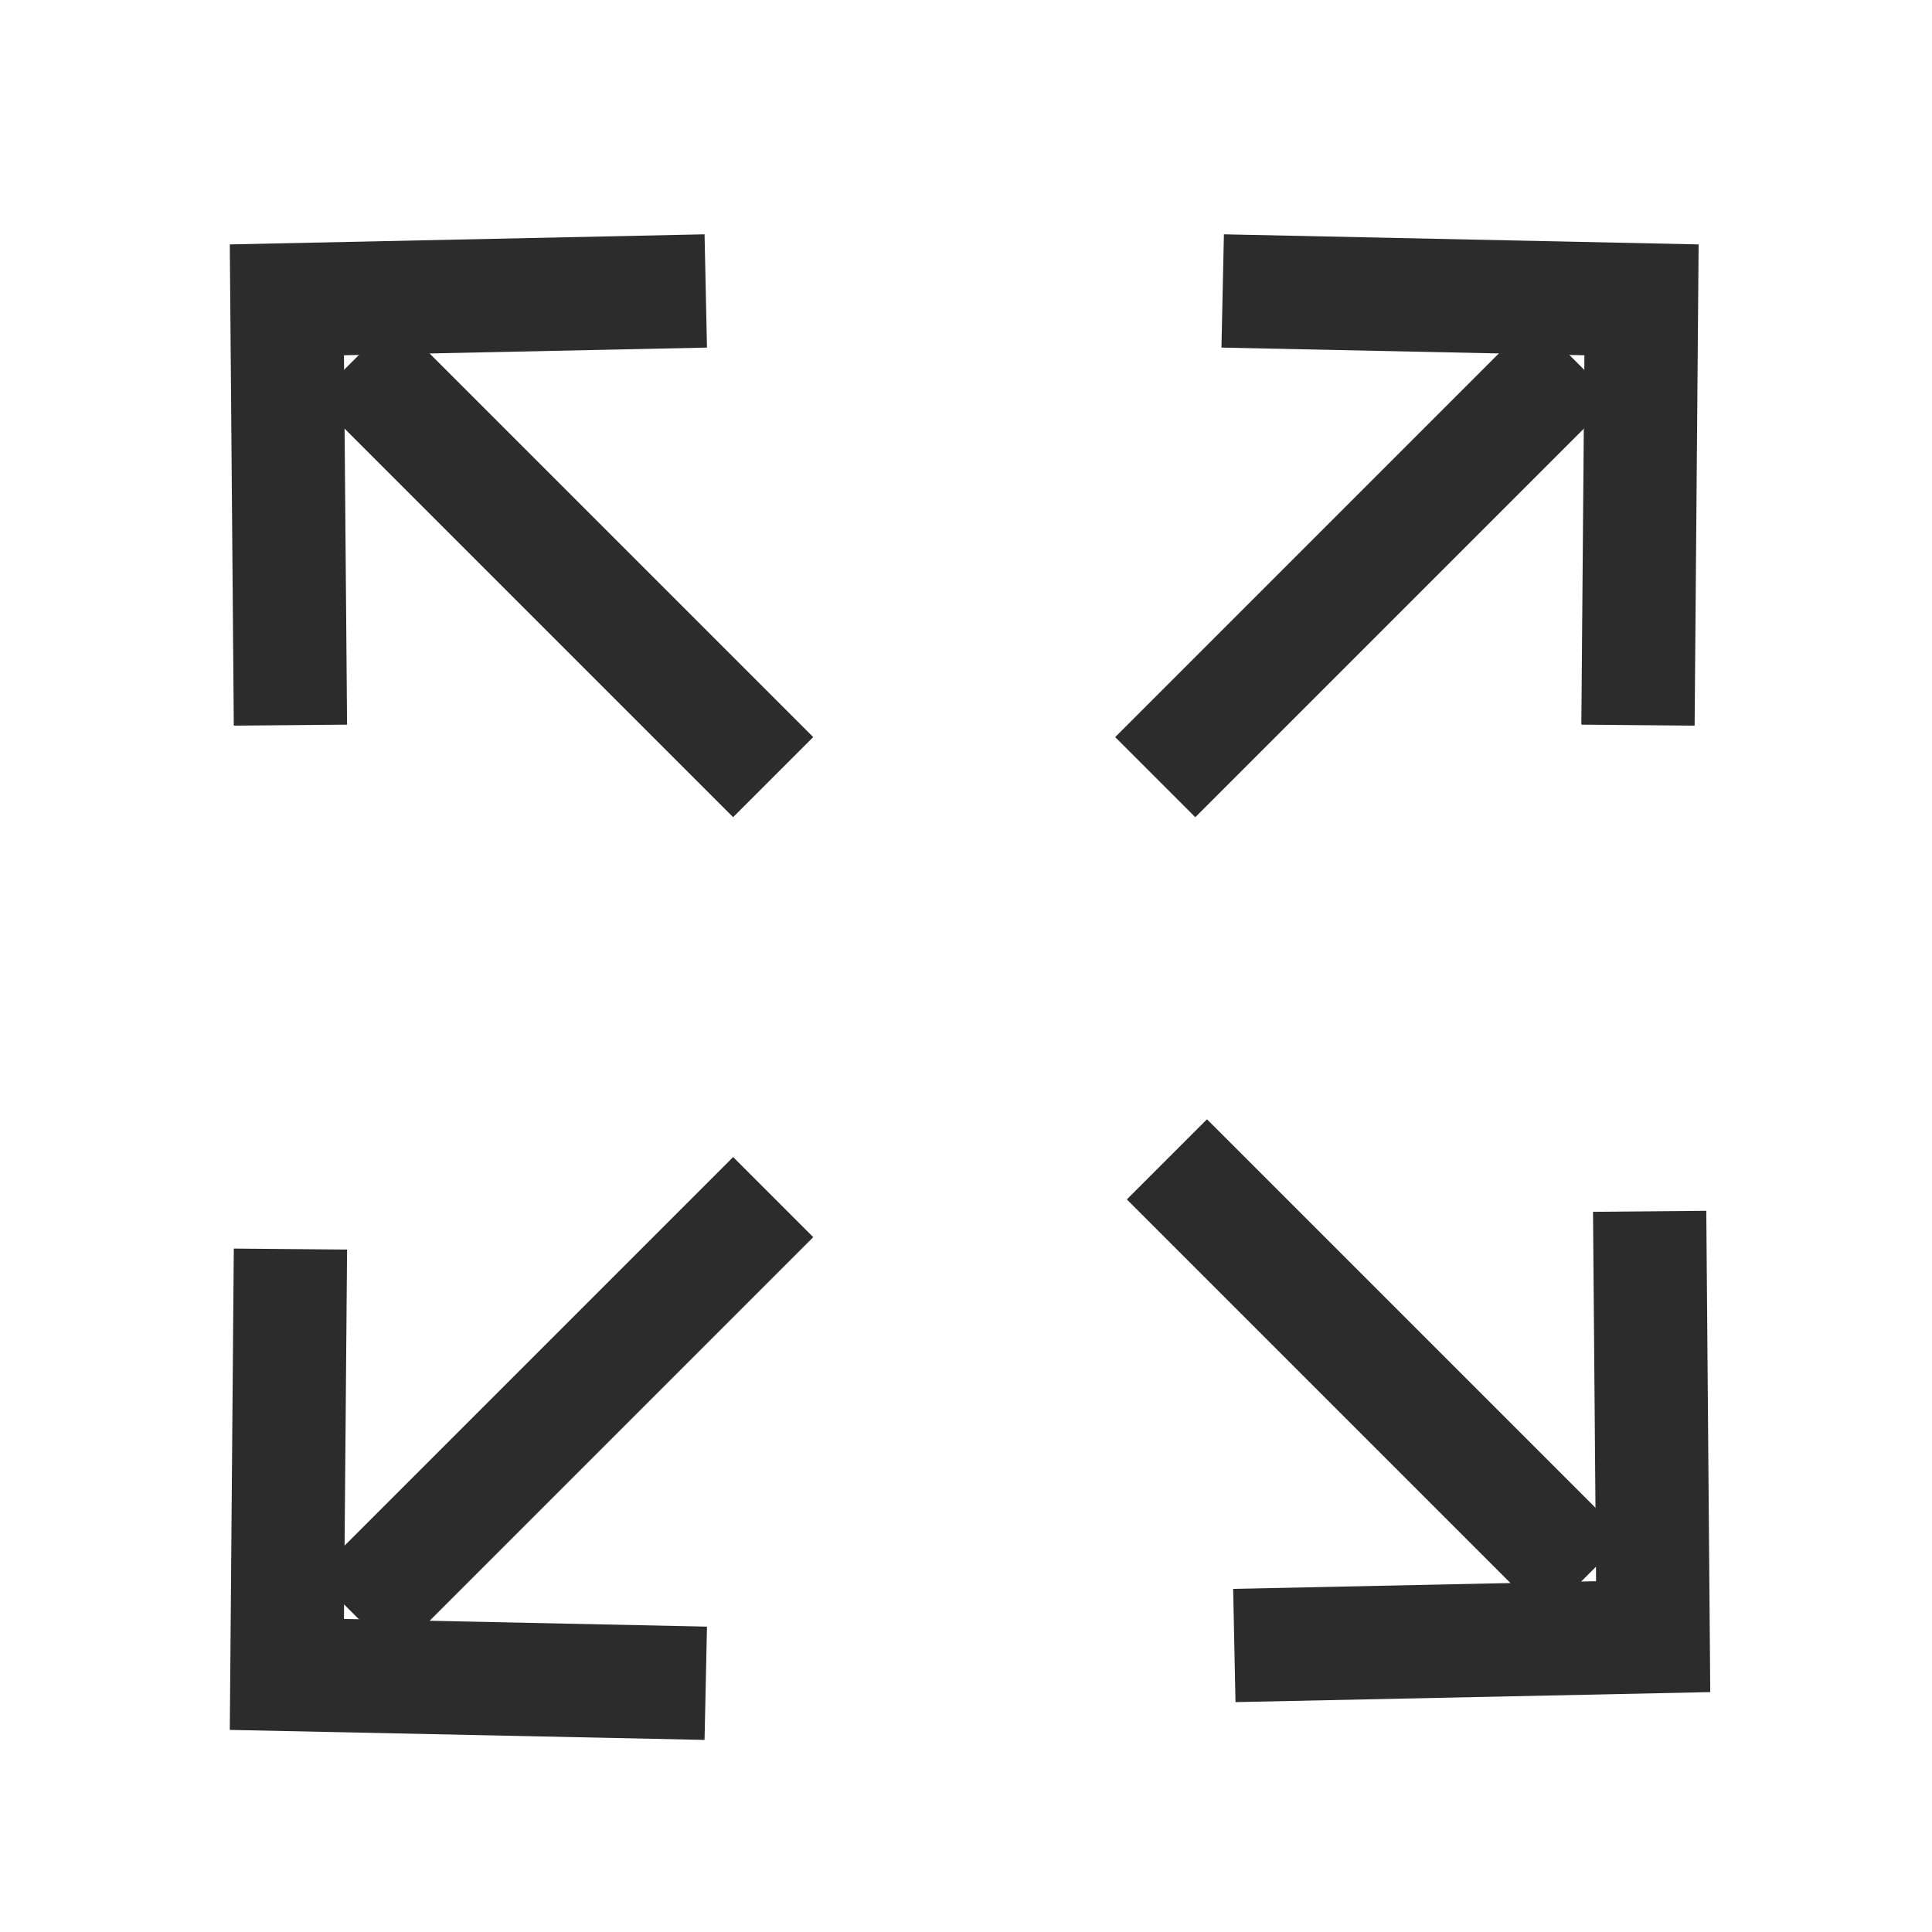 <?xml version="1.0" standalone="no"?><!DOCTYPE svg PUBLIC "-//W3C//DTD SVG 1.1//EN" "http://www.w3.org/Graphics/SVG/1.1/DTD/svg11.dtd"><svg t="1492654122260" class="icon" style="" viewBox="0 0 1024 1024" version="1.1" xmlns="http://www.w3.org/2000/svg" p-id="10957" xmlns:xlink="http://www.w3.org/1999/xlink" width="24" height="24"><defs><style type="text/css"></style></defs><path d="M388.565 433.12l-221.66-221.66 42.454-42.454 221.66 221.66-42.454 42.454Z" p-id="10958" fill="#2c2c2c"></path><path d="M123.919 384.604 121.796 129.541 373.427 124.19 374.714 184.23 182.31 188.294 183.959 384.085Z" p-id="10959" fill="#2c2c2c"></path><path d="M209.372 877.379l-42.454-42.454 221.66-221.66 42.454 42.454-221.66 221.66Z" p-id="10960" fill="#2c2c2c"></path><path d="M373.427 922.187 121.796 916.881 123.919 661.773 183.959 662.292 182.31 858.083 374.714 862.147Z" p-id="10961" fill="#2c2c2c"></path><path d="M633.517 433.137l-42.454-42.454 221.644-221.644 42.454 42.454-221.644 221.644Z" p-id="10962" fill="#2c2c2c"></path><path d="M898.185 384.604 838.145 384.085 839.77 188.294 647.389 184.23 648.699 124.19 900.307 129.541Z" p-id="10963" fill="#2c2c2c"></path><path d="M818.92 857.379l-221.66-221.66 42.47-42.47 221.66 221.66-42.47 42.47Z" p-id="10964" fill="#2c2c2c"></path><path d="M654.841 902.159 653.599 842.141 845.957 838.077 844.331 642.286 904.372 641.744 906.471 896.852Z" p-id="10965" fill="#2c2c2c"></path></svg>